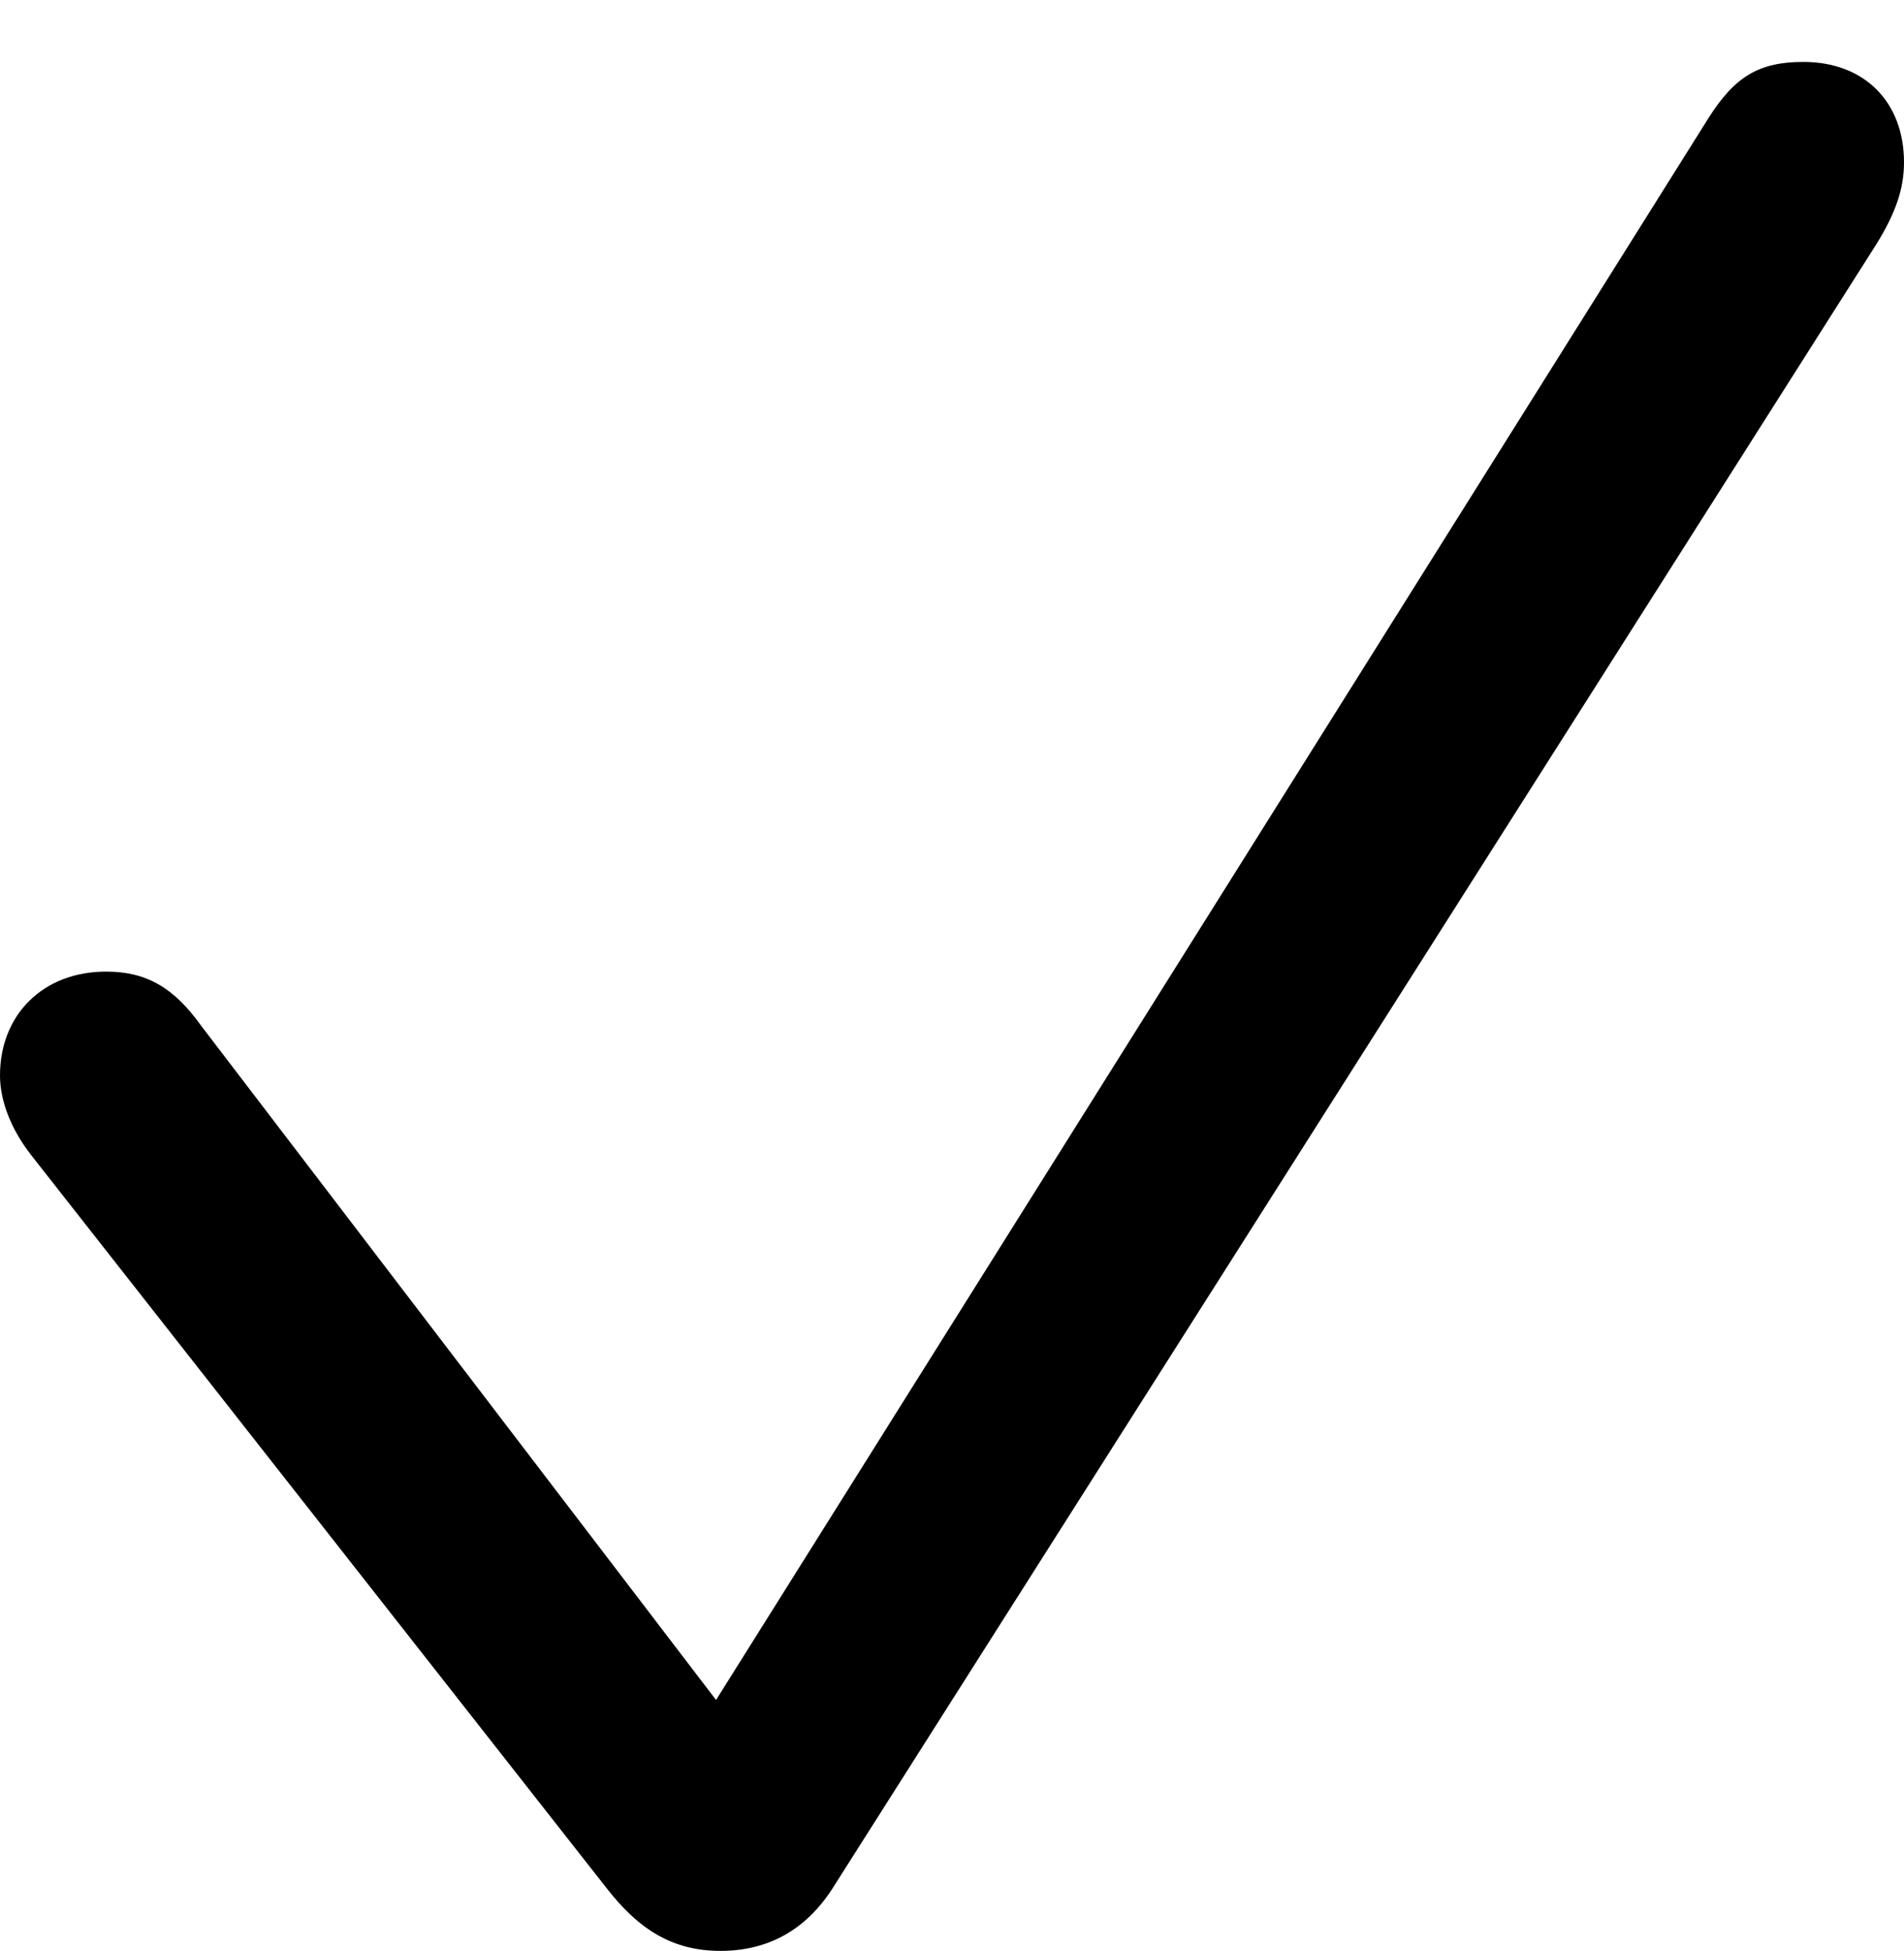 <?xml version="1.0" encoding="UTF-8"?>
<!--Generator: Apple Native CoreSVG 175.5-->
<!DOCTYPE svg
PUBLIC "-//W3C//DTD SVG 1.1//EN"
       "http://www.w3.org/Graphics/SVG/1.1/DTD/svg11.dtd">
<svg version="1.1" xmlns="http://www.w3.org/2000/svg" xmlns:xlink="http://www.w3.org/1999/xlink" width="21.033" height="21.545">
 <g>
  <rect height="21.545" opacity="0" width="21.033" x="0" y="0"/>
  <path d="M7.959 21.545C8.484 21.545 8.899 21.314 9.192 20.862L20.727 2.698C20.947 2.344 21.033 2.075 21.033 1.794C21.033 1.123 20.593 0.684 19.922 0.684C19.434 0.684 19.165 0.842 18.872 1.306L7.91 18.774L2.222 11.328C1.917 10.901 1.611 10.73 1.172 10.73C0.476 10.73 0 11.206 0 11.877C0 12.158 0.122 12.476 0.354 12.769L6.689 20.837C7.056 21.314 7.434 21.545 7.959 21.545Z" fill="#000000"/>
 </g>
</svg>
